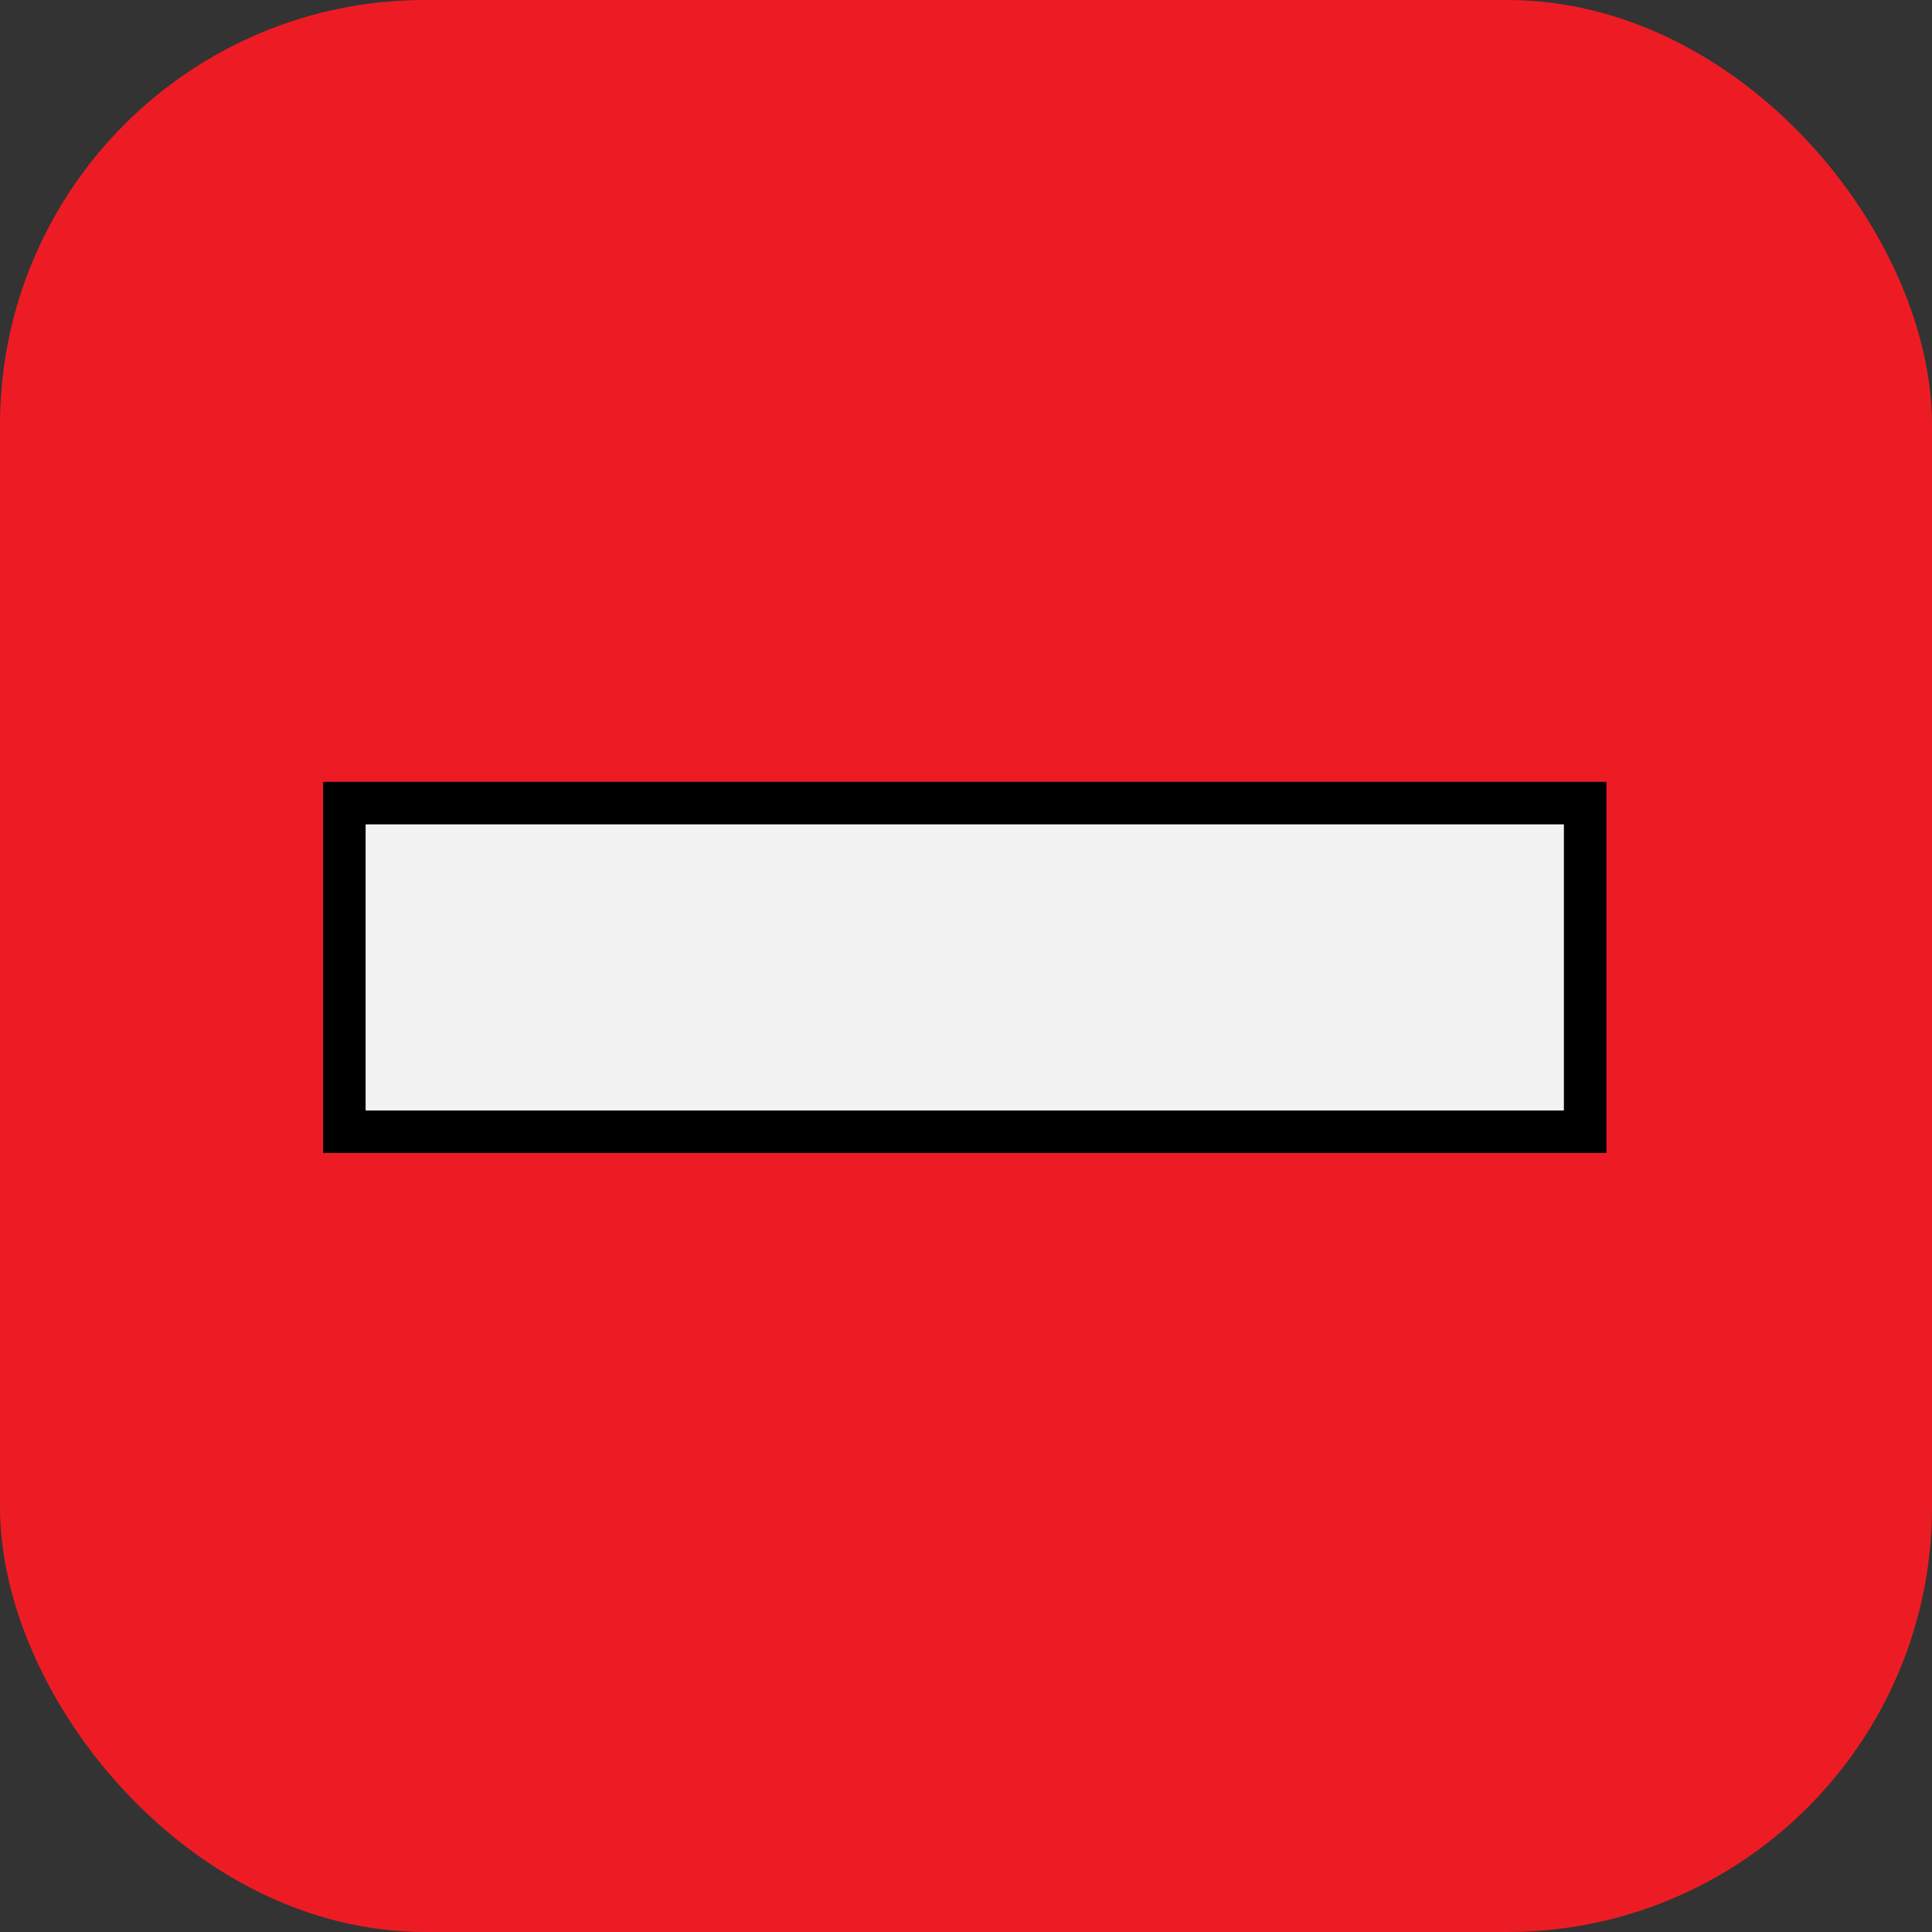 <?xml version="1.0" encoding="UTF-8"?><svg id="Layer_2" xmlns="http://www.w3.org/2000/svg" viewBox="0 0 682 682"><rect x="0" y="0" width="682" height="682" fill="#333333" stroke="none"/><defs><style>.cls-1{fill:#ed1c24;}.cls-2{fill:none;stroke:#000;stroke-miterlimit:10;stroke-width:15px;}.cls-3{fill:#f2f2f2;}</style></defs><g id="Layer_1-2"><g><rect class="cls-1" width="682" height="682" rx="150" ry="150"/><g><rect class="cls-3" x="121.56" y="283.5" width="438" height="116"/><rect class="cls-2" x="121.56" y="283.5" width="438" height="116"/></g></g></g></svg>